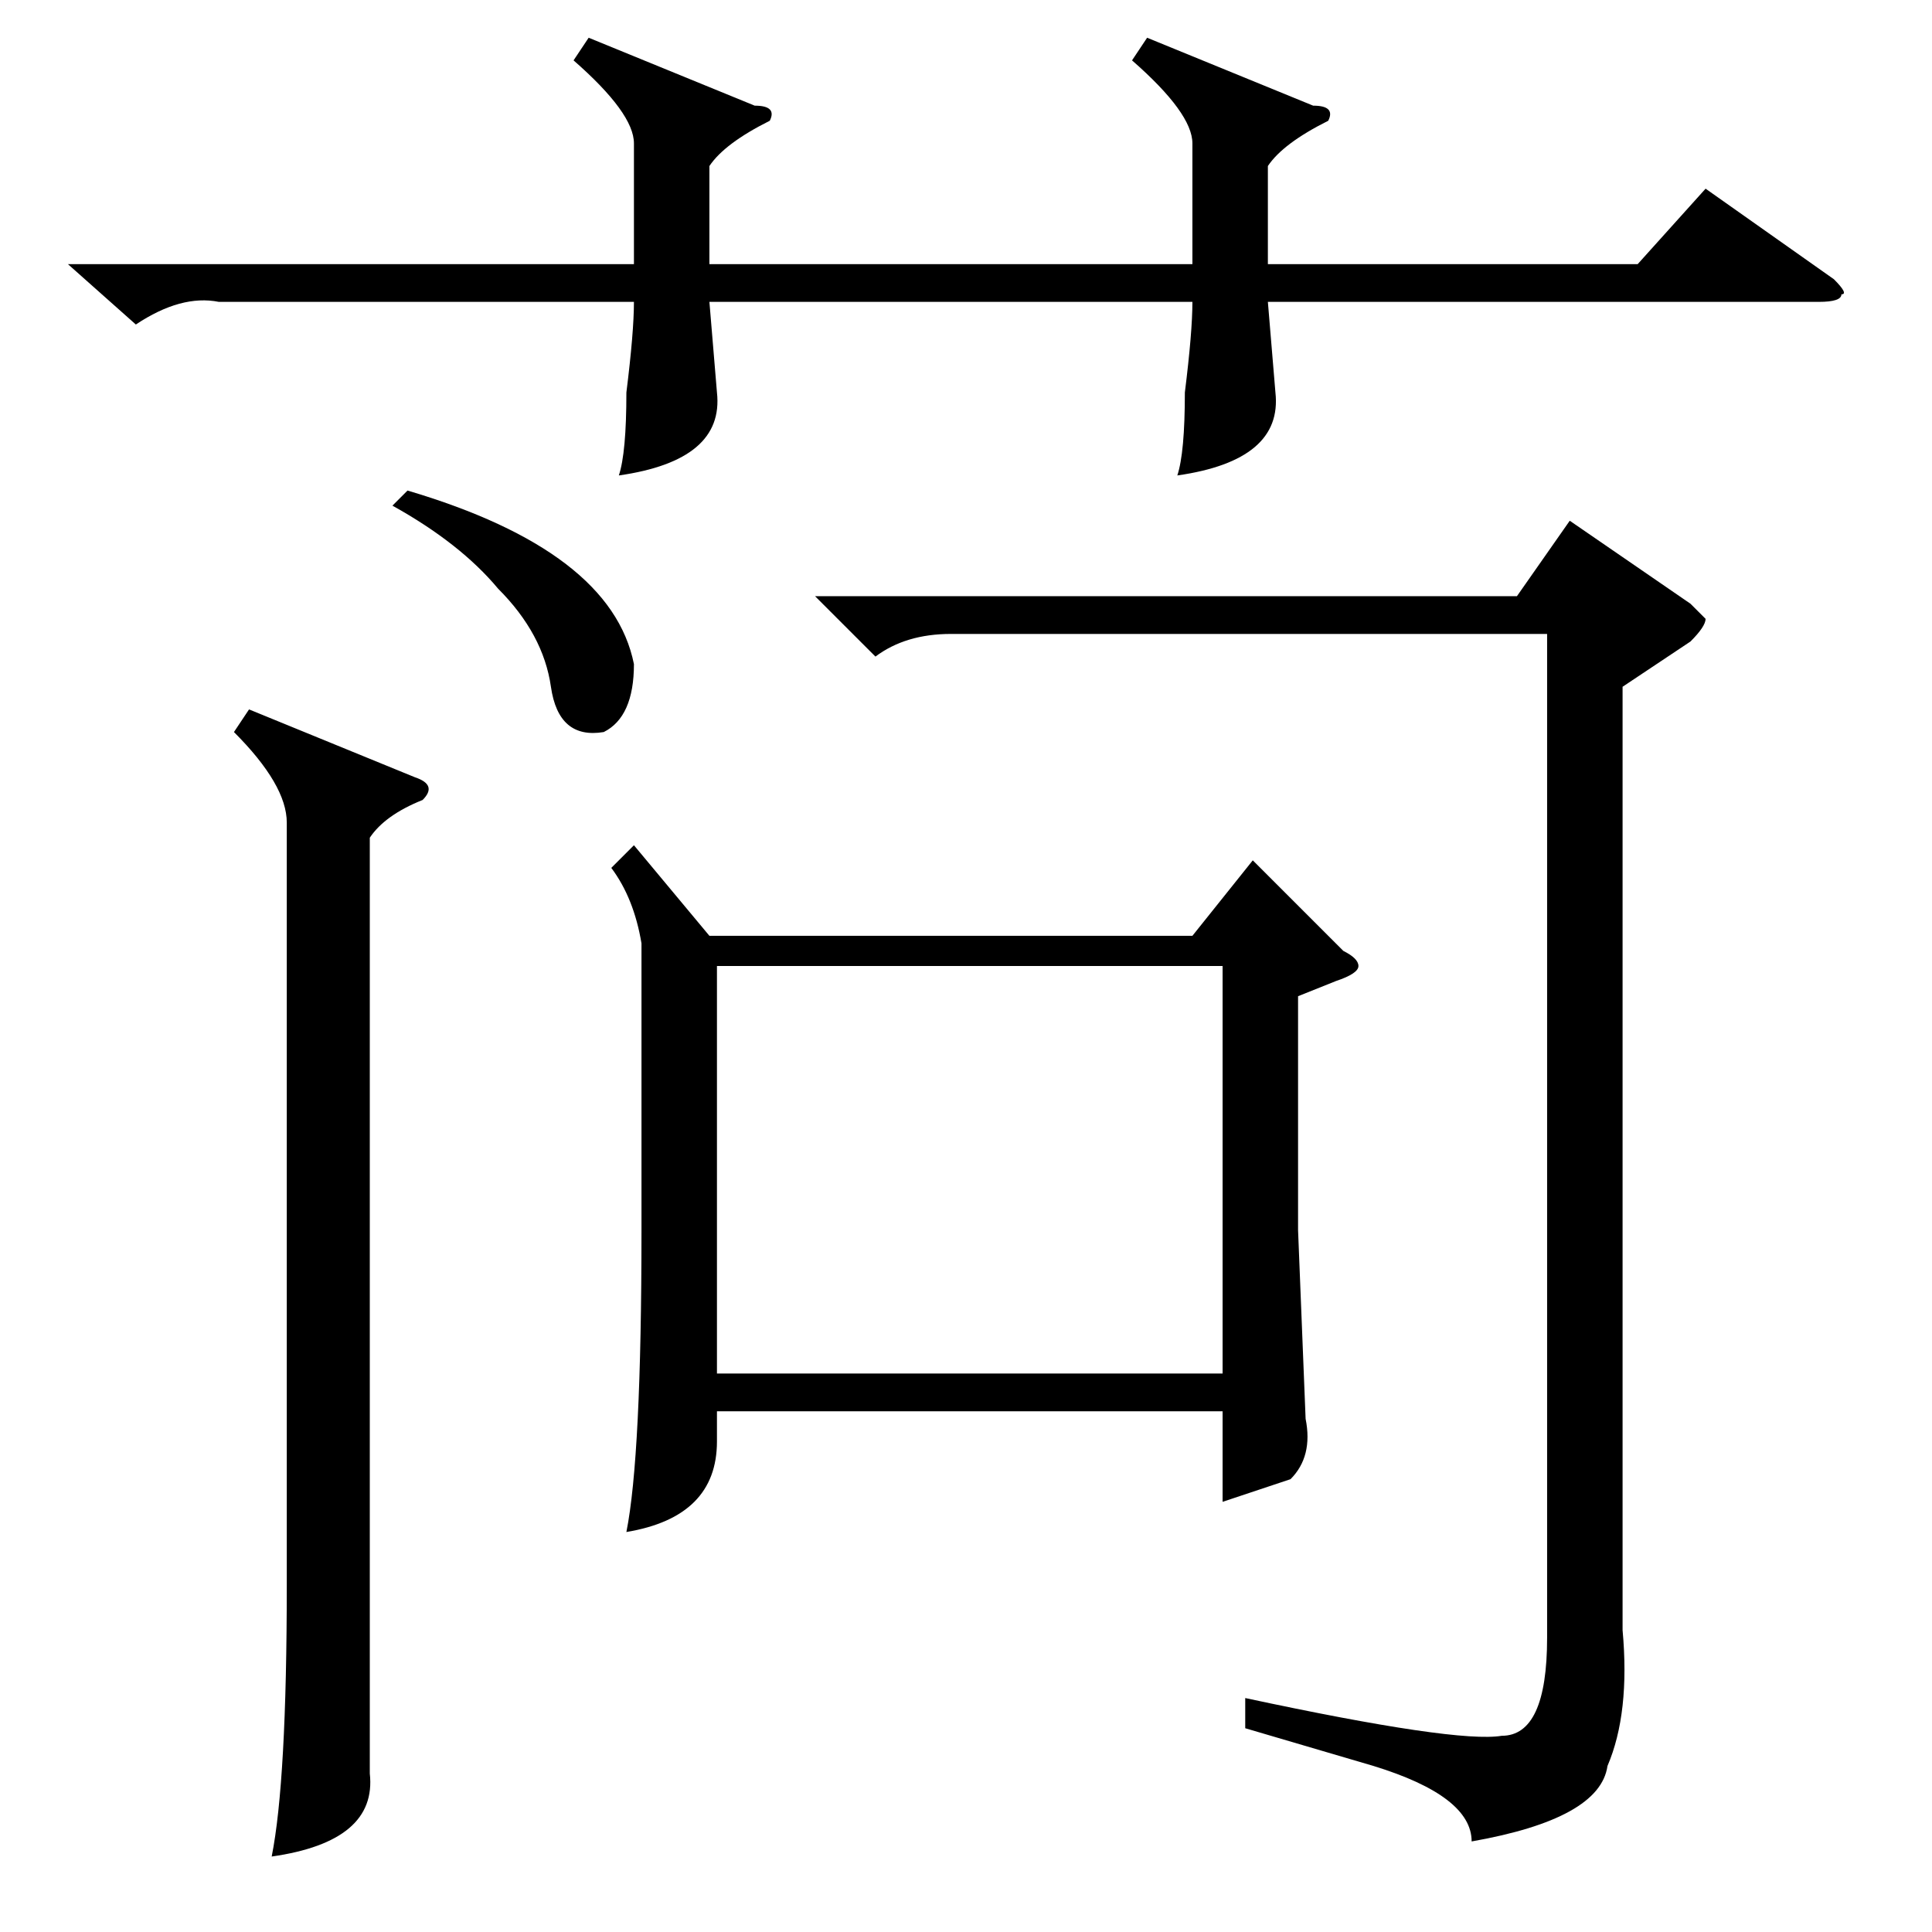 <?xml version="1.0" standalone="no"?>
<!DOCTYPE svg PUBLIC "-//W3C//DTD SVG 1.1//EN" "http://www.w3.org/Graphics/SVG/1.1/DTD/svg11.dtd" >
<svg xmlns="http://www.w3.org/2000/svg" xmlns:xlink="http://www.w3.org/1999/xlink" version="1.1" viewBox="0 -52 256 256">
  <g transform="matrix(1 0 0 -1 0 204)">
   <path fill="currentColor"
d="M215 165v-125q1 -11 -2 -18q-1 -7 -18 -10q0 6 -13 10l-17 5v4q28 -6 34 -5q6 0 6 13v133h-79q-6 0 -10 -3l-8 8h93l7 10l16 -11l2 -2q0 -1 -2 -3zM152 251l22 -9q3 0 2 -2q-6 -3 -8 -6v-13h49l9 10l17 -12q2 -2 1 -2q0 -1 -3 -1h-73l1 -12q1 -9 -13 -11q1 3 1 11
q1 8 1 12h-64l1 -12q1 -9 -13 -11q1 3 1 11q1 8 1 12h-55q-5 1 -11 -3l-9 8h75v16q0 4 -8 11l2 3l22 -9q3 0 2 -2q-6 -3 -8 -6v-13h64v16q0 4 -8 11zM33 162l22 -9q3 -1 1 -3q-5 -2 -7 -5v-109v-15q1 -9 -13 -11q2 10 2 36v101q0 5 -7 12zM52 189l2 2q27 -8 30 -23
q0 -7 -4 -9q-6 -1 -7 6t-7 13q-5 6 -14 11zM84 144l10 -12h64l8 10l12 -12q2 -1 2 -2t-3 -2l-5 -2v-31l1 -25q1 -5 -2 -8l-9 -3v12h-67v-4q0 -5 -3 -8t-9 -4q2 10 2 40v38q-1 6 -4 10zM162 128h-67v-54h67v54z" />
  </g>

</svg>
